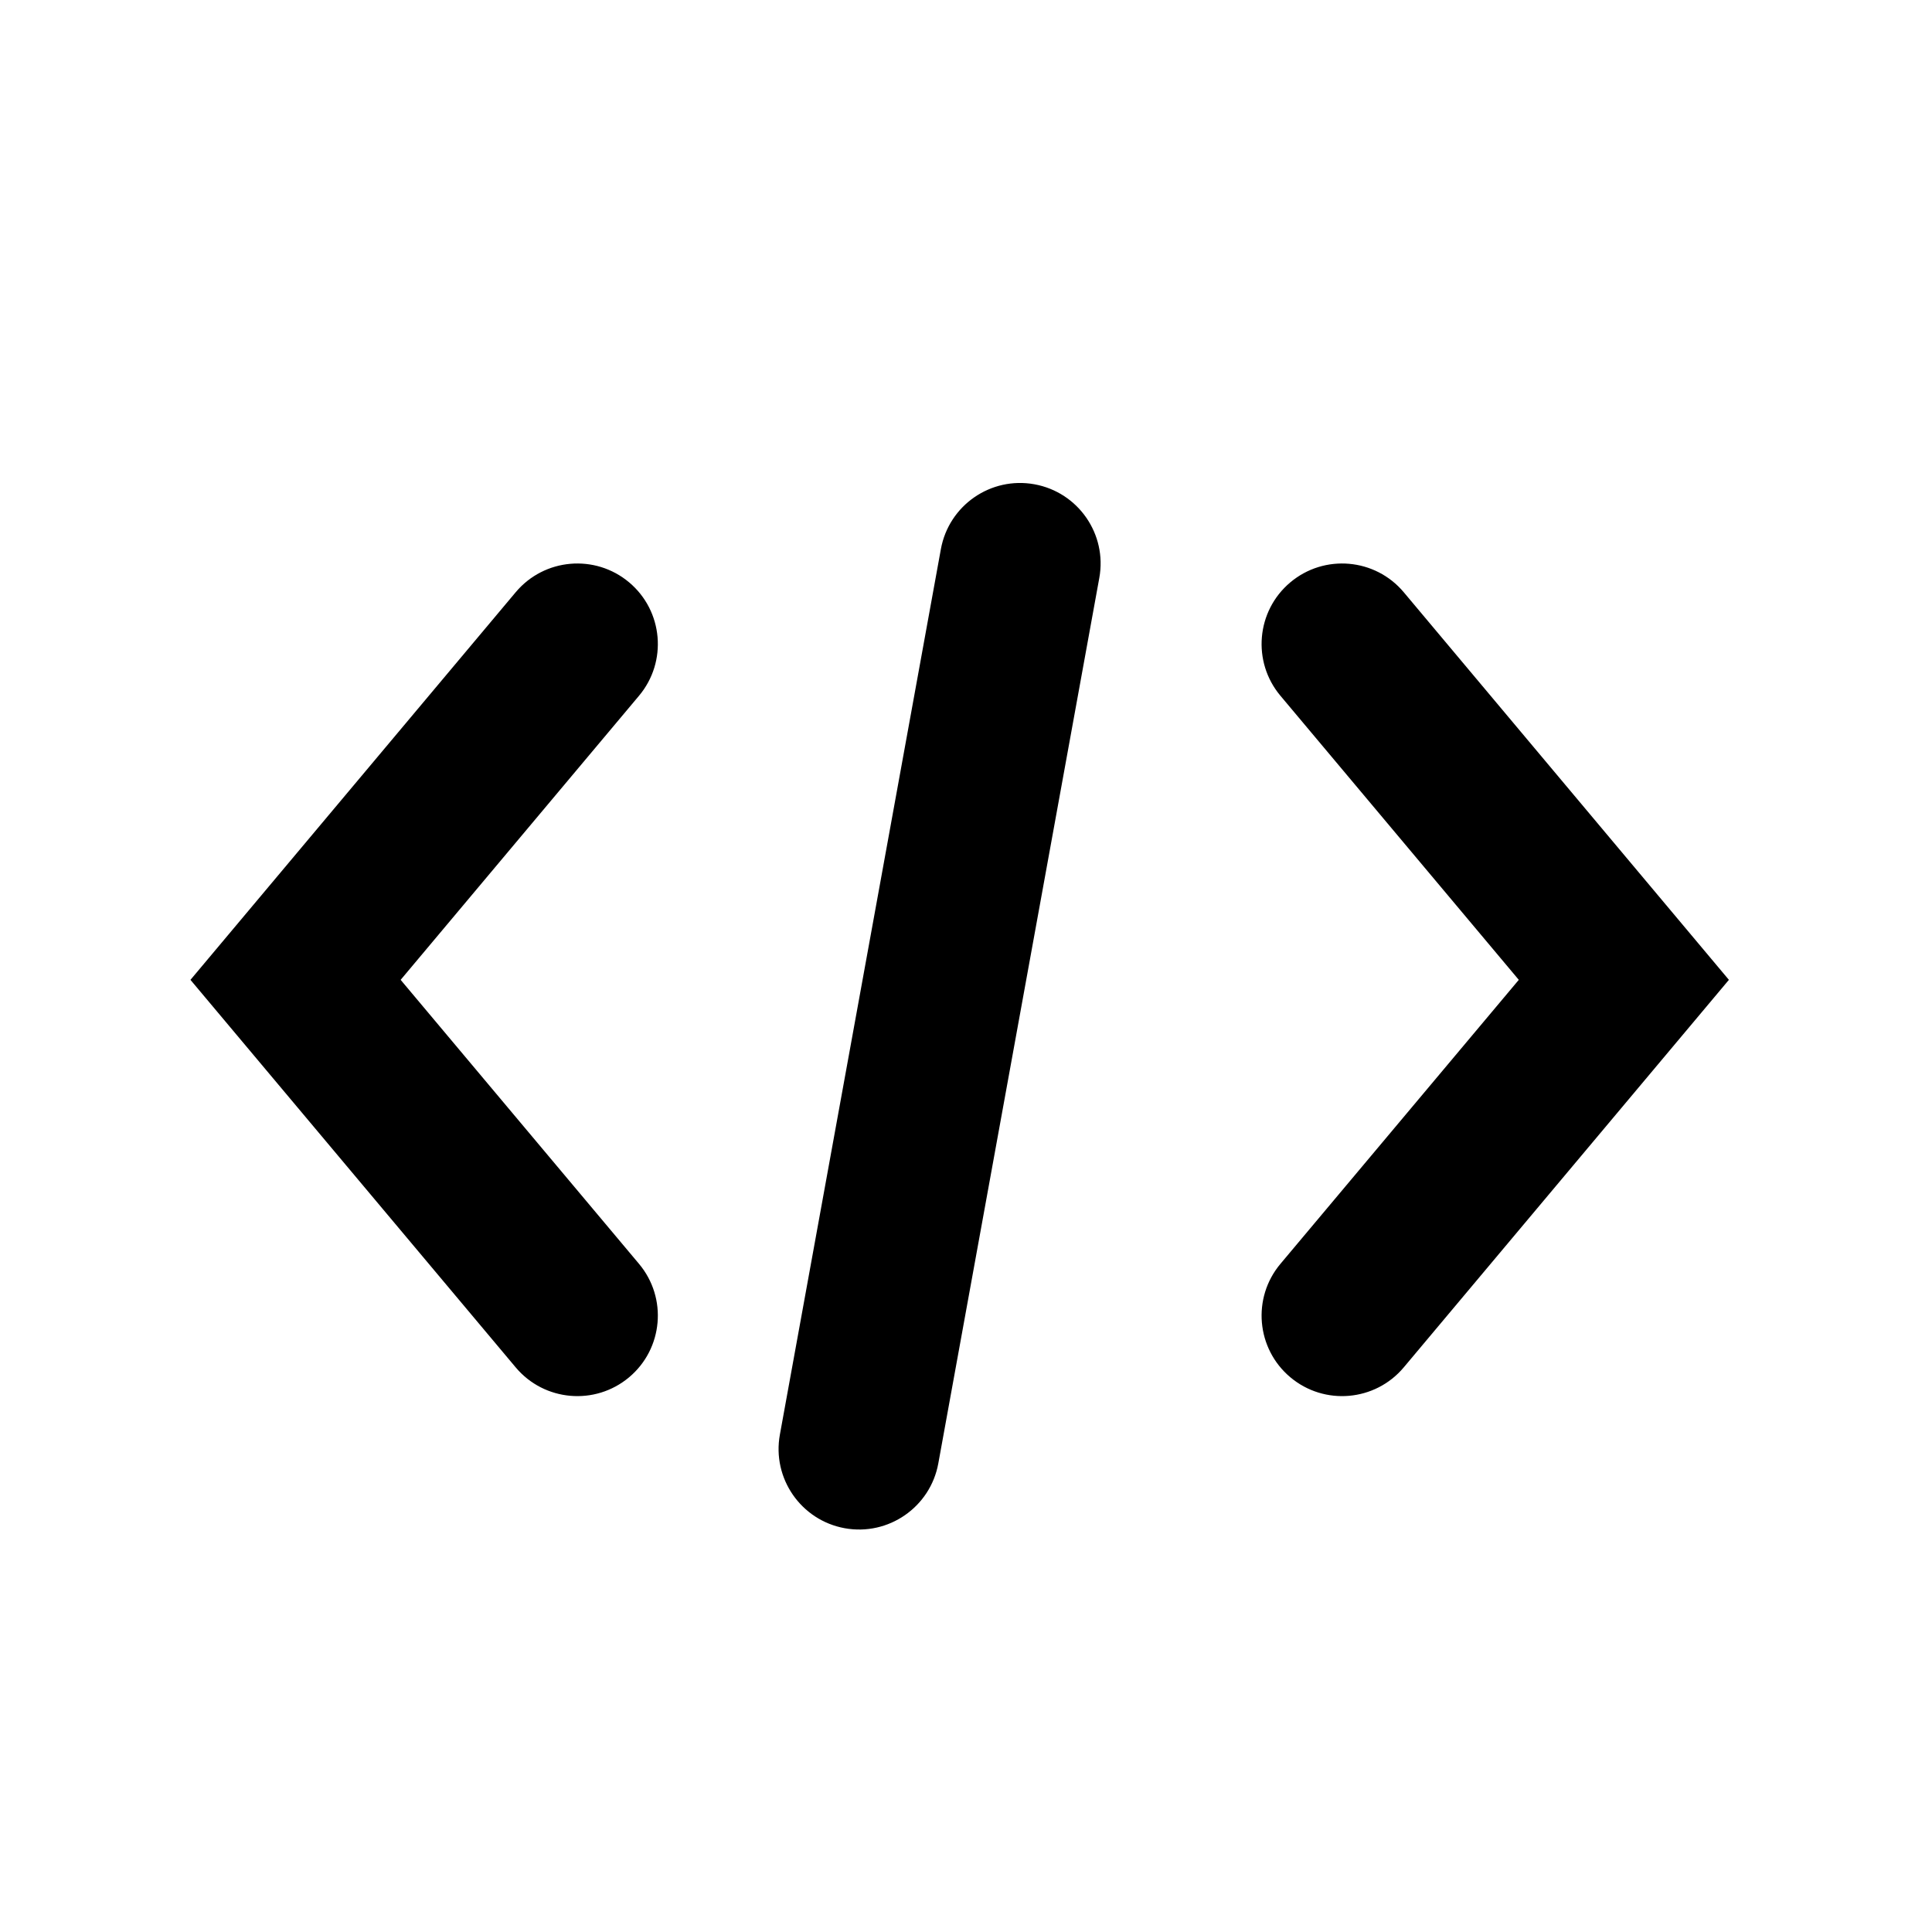 <svg width="24" height="24" viewBox="0 0 24 24" fill="current" xmlns="http://www.w3.org/2000/svg">
<path d="M13.656 7.179C13.755 6.635 13.394 6.115 12.851 6.016C12.307 5.917 11.787 6.278 11.688 6.821L9.688 17.821C9.589 18.364 9.95 18.885 10.493 18.984C11.036 19.083 11.557 18.722 11.656 18.179L13.656 7.179Z" fill="current" />
<path d="M7.815 7.234C8.238 7.589 8.293 8.22 7.938 8.643L4.977 12.172L7.938 15.7C8.293 16.123 8.238 16.754 7.815 17.109C7.392 17.464 6.761 17.409 6.406 16.986L2.366 12.172L6.406 7.357C6.761 6.934 7.392 6.879 7.815 7.234Z" fill="current" />
<path d="M16.029 17.109C15.606 16.754 15.551 16.123 15.906 15.7L18.867 12.172L15.906 8.643C15.551 8.22 15.606 7.589 16.029 7.234C16.452 6.879 17.083 6.934 17.438 7.357L21.477 12.172L17.438 16.986C17.083 17.409 16.452 17.464 16.029 17.109Z" fill="current" />
</svg>
